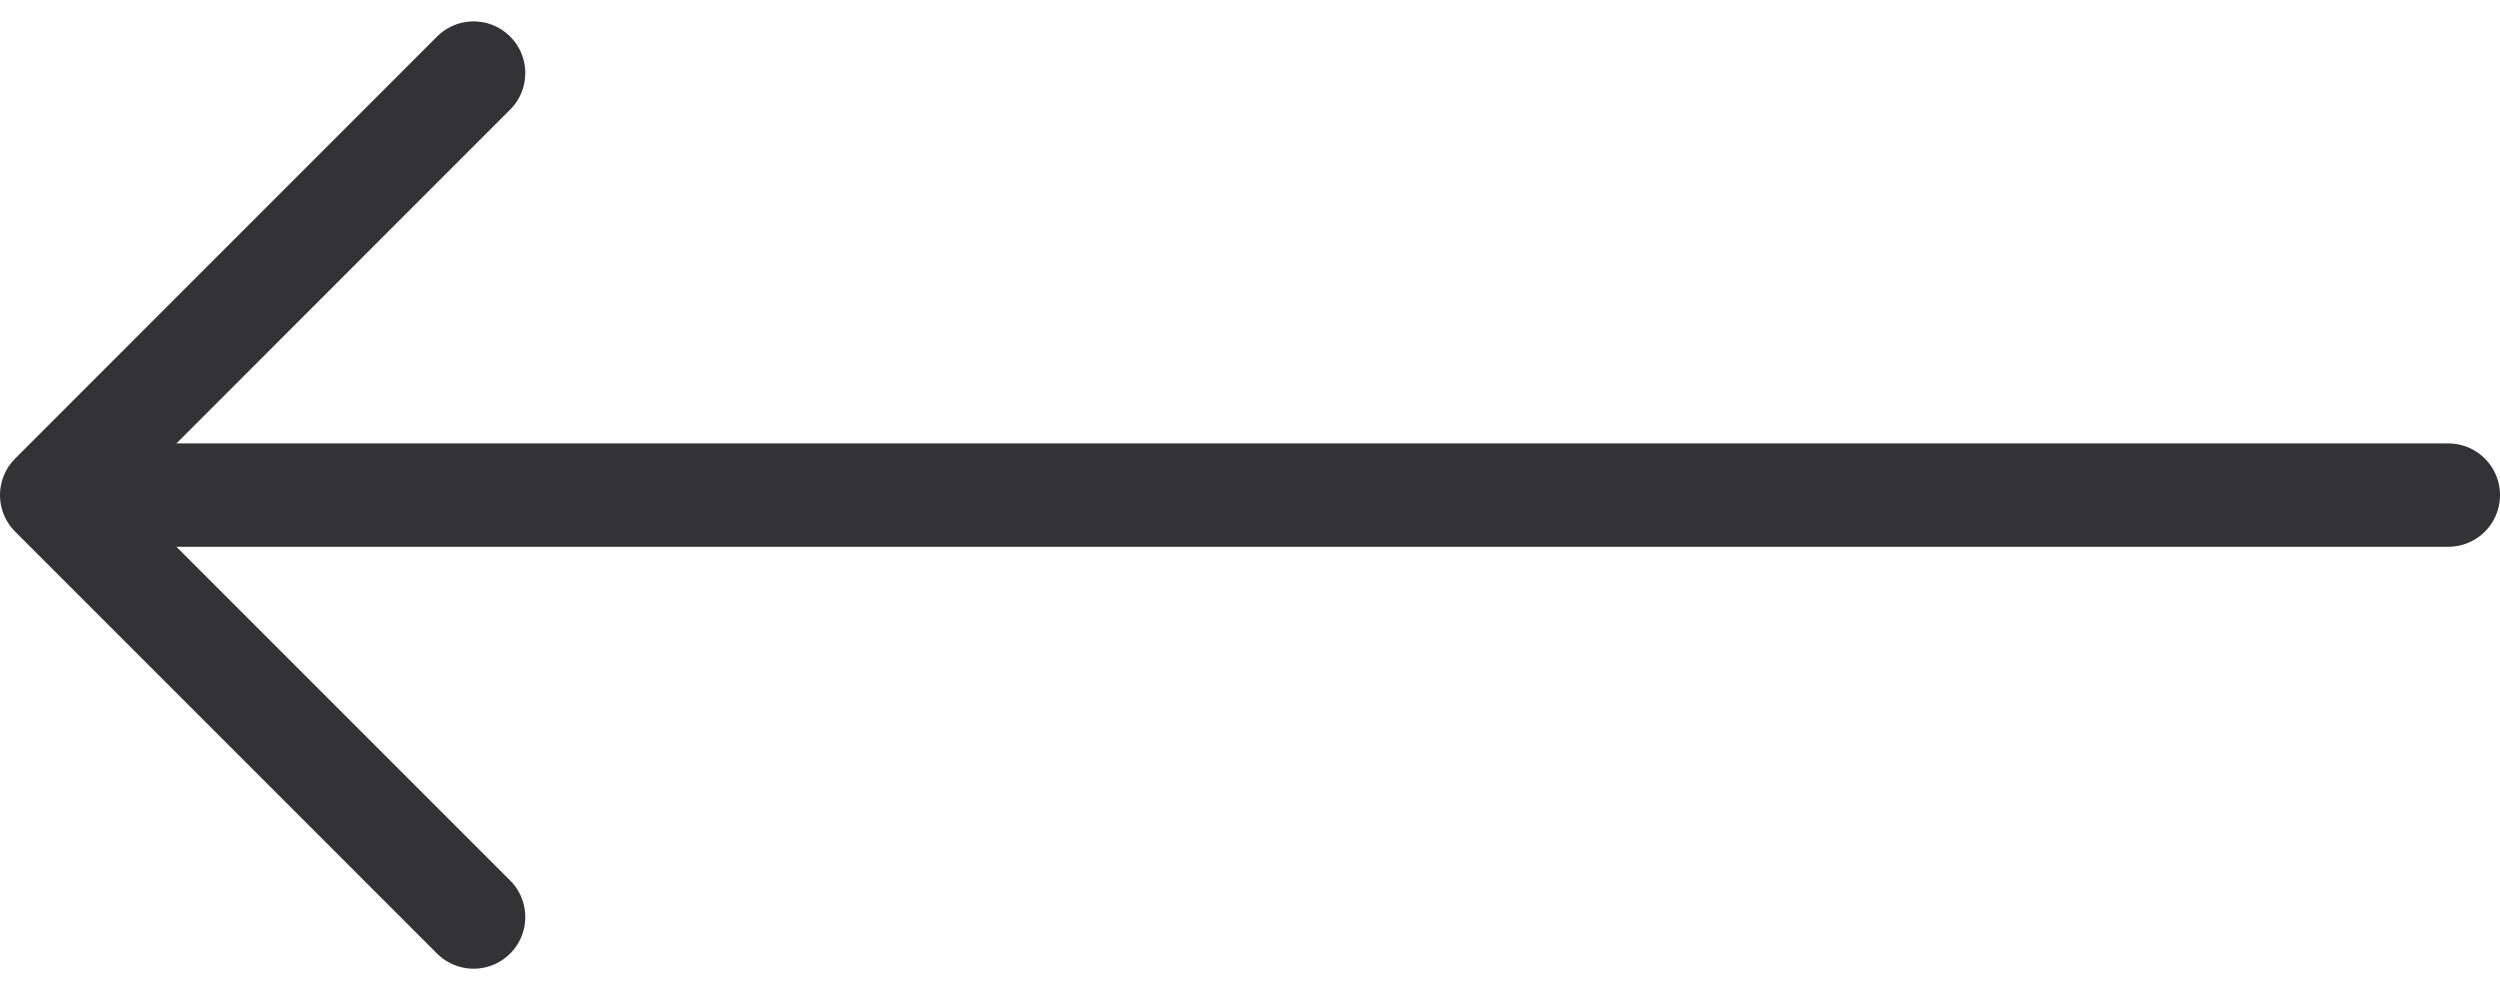 <svg xmlns="http://www.w3.org/2000/svg" width="24.187" height="9.579" viewBox="0 0 24.187 9.579">
  <g id="arrow" transform="translate(23.687 24.442) rotate(180)">
    <path id="Line" d="M3,12H26.041" transform="translate(-3 7.652)" fill="none" stroke="#333335" stroke-linecap="round" stroke-width="1" fill-rule="evenodd"/>
    <path id="Head" d="M13,4l4.082,4.082L13,12.165" transform="translate(6.105 11.57)" fill="none" stroke="#333335" stroke-linecap="round" stroke-linejoin="round" stroke-width="1" fill-rule="evenodd"/>
  </g>
</svg>

